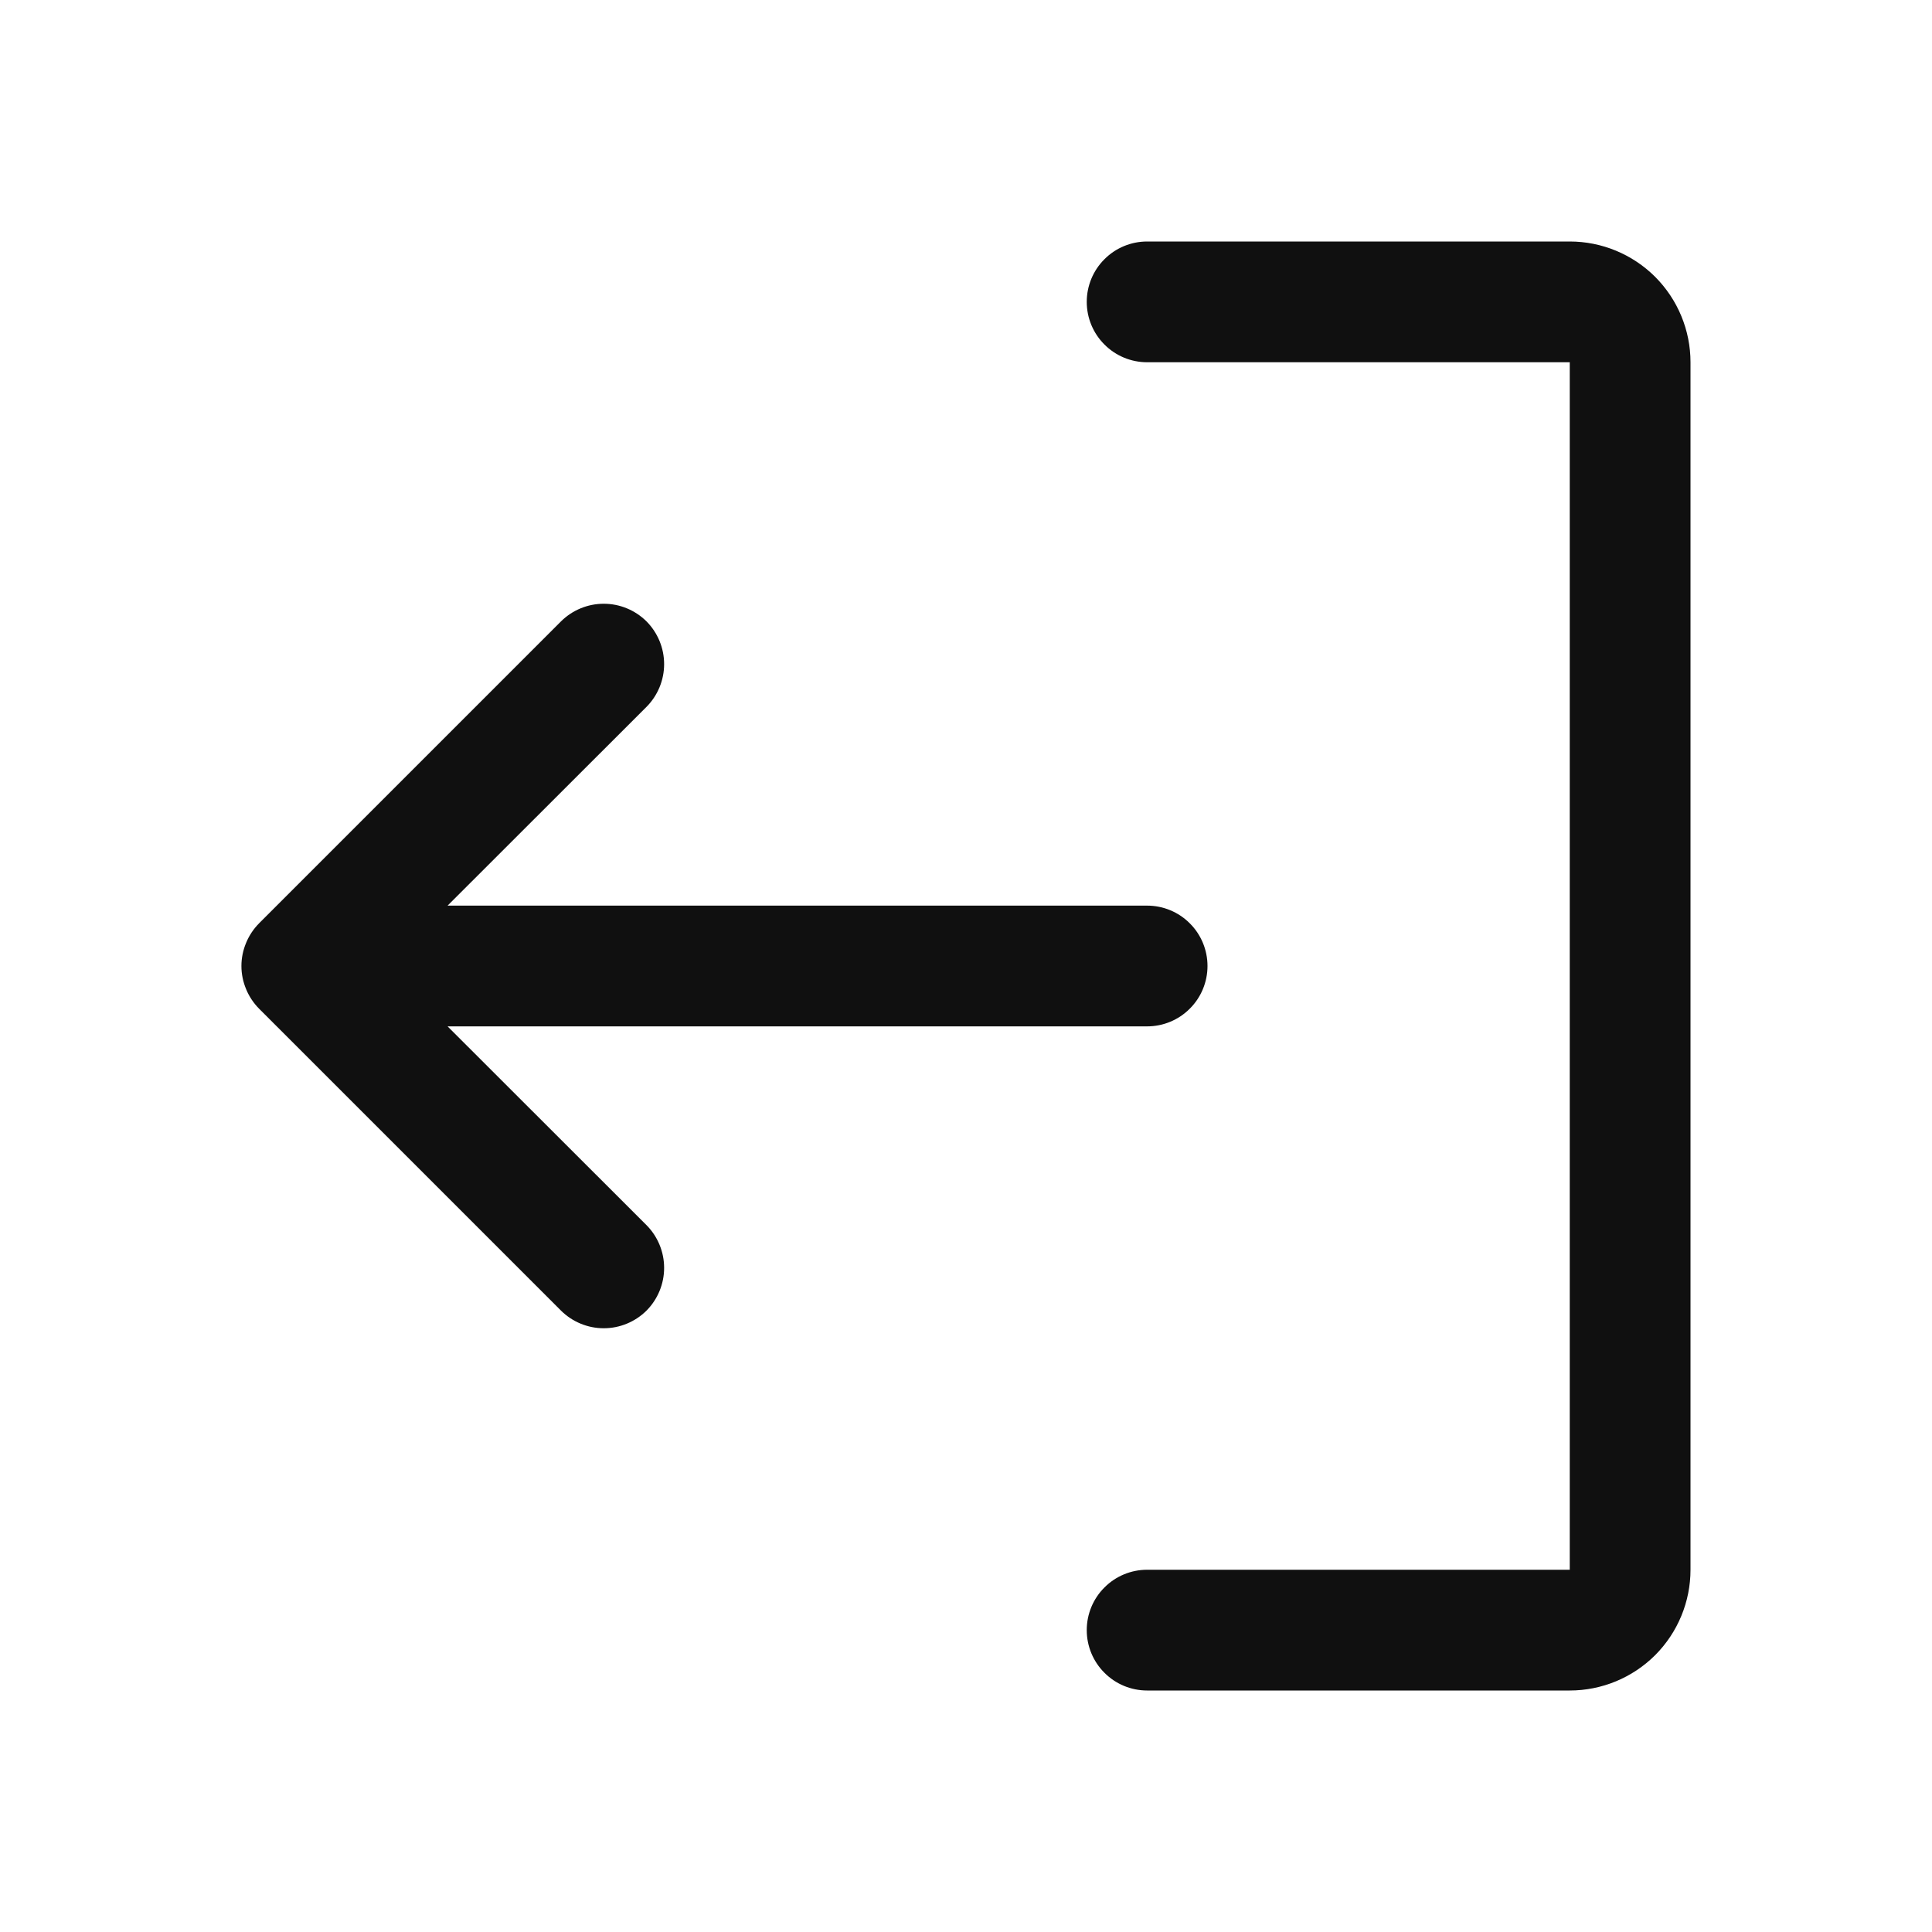 <svg width="24" height="24" viewBox="0 0 24 24" fill="none" xmlns="http://www.w3.org/2000/svg">
<path d="M13.5 3.75C13.5 3.551 13.579 3.36 13.72 3.22C13.86 3.079 14.051 3 14.25 3L19.5 3C19.898 3 20.279 3.158 20.561 3.439C20.842 3.721 21 4.102 21 4.5L21 19.5C21 19.898 20.842 20.279 20.561 20.561C20.279 20.842 19.898 21 19.5 21L14.25 21C14.051 21 13.86 20.921 13.72 20.78C13.579 20.64 13.5 20.449 13.5 20.25C13.5 20.051 13.579 19.86 13.72 19.72C13.86 19.579 14.051 19.5 14.25 19.5L19.5 19.5L19.5 4.5L14.25 4.5C14.051 4.5 13.86 4.421 13.72 4.28C13.579 4.14 13.5 3.949 13.5 3.75ZM3.219 12.531L6.969 16.281C7.11 16.421 7.301 16.5 7.5 16.5C7.699 16.5 7.89 16.421 8.031 16.281C8.171 16.14 8.25 15.949 8.25 15.75C8.25 15.551 8.171 15.36 8.031 15.219L5.56 12.75L14.25 12.75C14.449 12.75 14.64 12.671 14.78 12.53C14.921 12.39 15 12.199 15 12C15 11.801 14.921 11.61 14.78 11.47C14.64 11.329 14.449 11.25 14.25 11.25L5.56 11.25L8.031 8.781C8.171 8.64 8.25 8.449 8.25 8.25C8.25 8.051 8.171 7.86 8.031 7.719C7.89 7.579 7.699 7.5 7.5 7.5C7.301 7.5 7.11 7.579 6.969 7.719L3.219 11.469C3.15 11.539 3.094 11.622 3.057 11.713C3.019 11.804 2.999 11.901 2.999 12C2.999 12.099 3.019 12.196 3.057 12.287C3.094 12.378 3.15 12.461 3.219 12.531Z" fill="#101010"/>
</svg>
